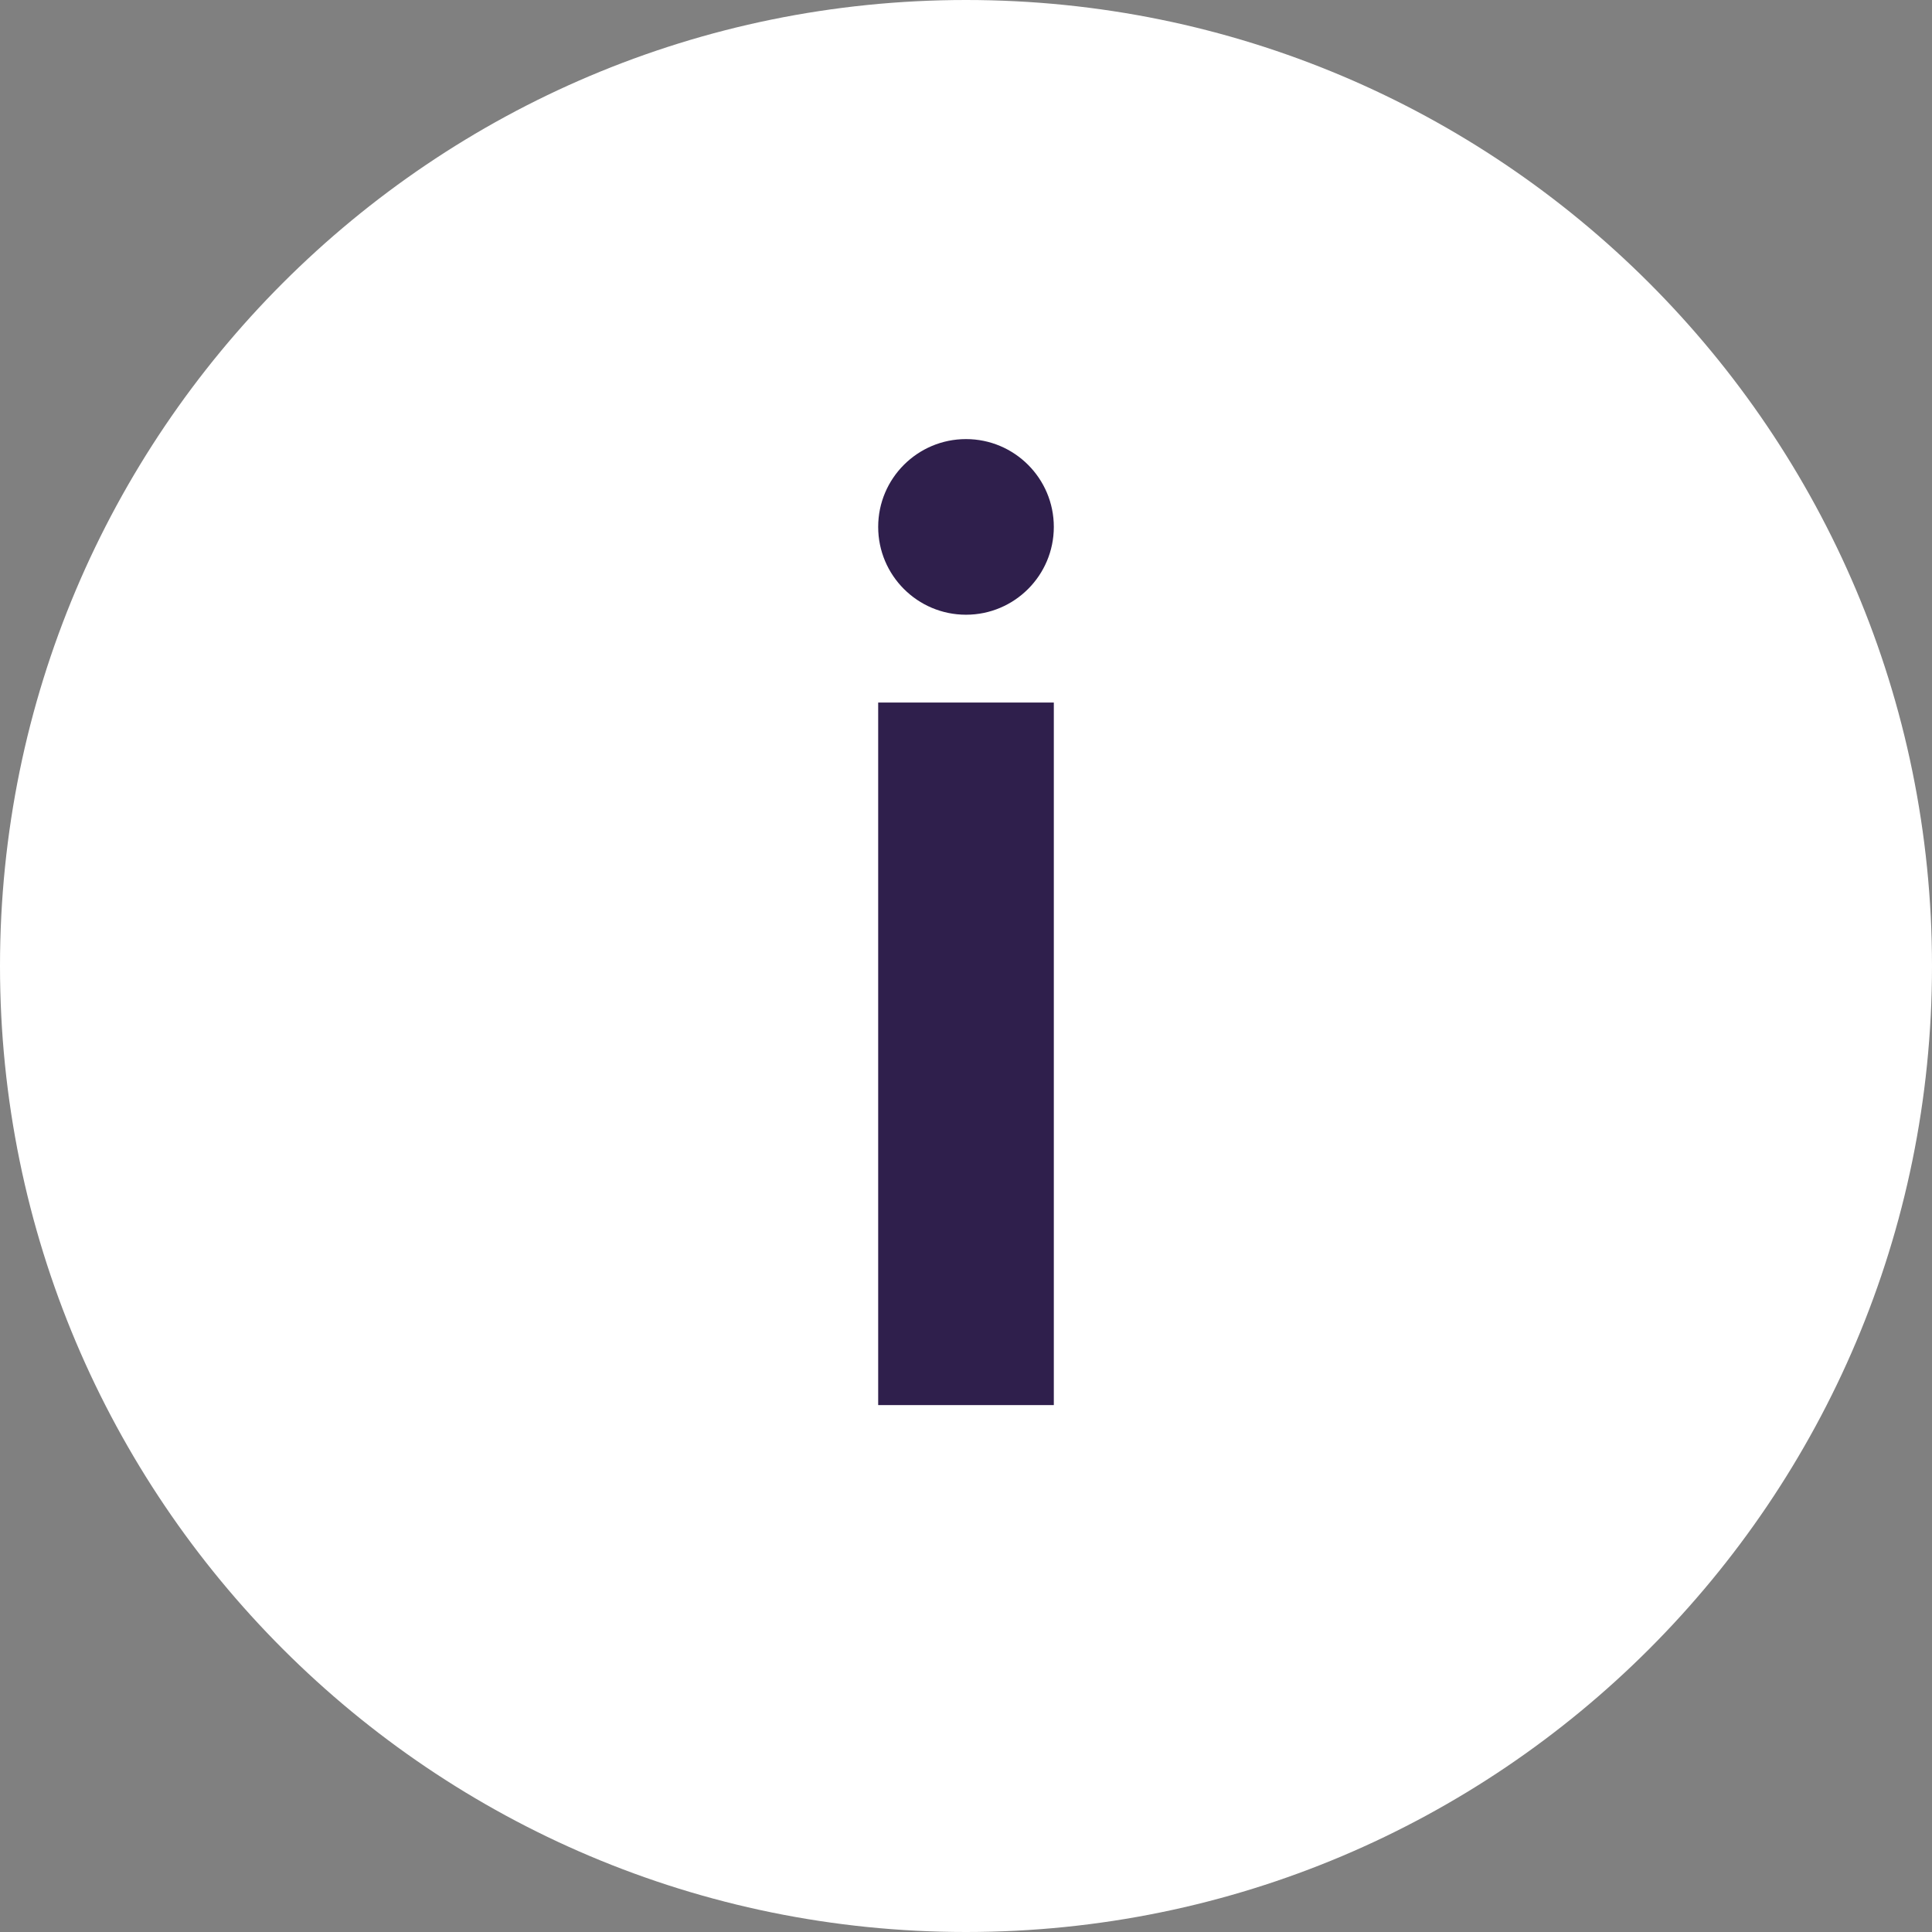 <svg xmlns="http://www.w3.org/2000/svg" width="11" height="11"><rect width="100%" height="100%" fill="#808080" stroke="none"/><path d="M 5.5 0 C 8.538 0 11 2.462 11 5.5 C 11 8.538 8.538 11 5.5 11 C 2.462 11 0 8.538 0 5.5 C 0 2.462 2.462 0 5.5 0 Z" fill="rgba(255, 255, 255, 1.00)"></path><path d="M 5 4 L 6 4 L 6 8 L 5 8 Z" fill="rgba(47, 31, 76, 1.00)"></path><path d="M 5.5 2.5 C 5.776 2.5 6 2.724 6 3 C 6 3.276 5.776 3.5 5.5 3.5 C 5.224 3.5 5 3.276 5 3 C 5 2.724 5.224 2.5 5.5 2.5 Z" fill="rgba(47, 31, 76, 1.00)"></path></svg>